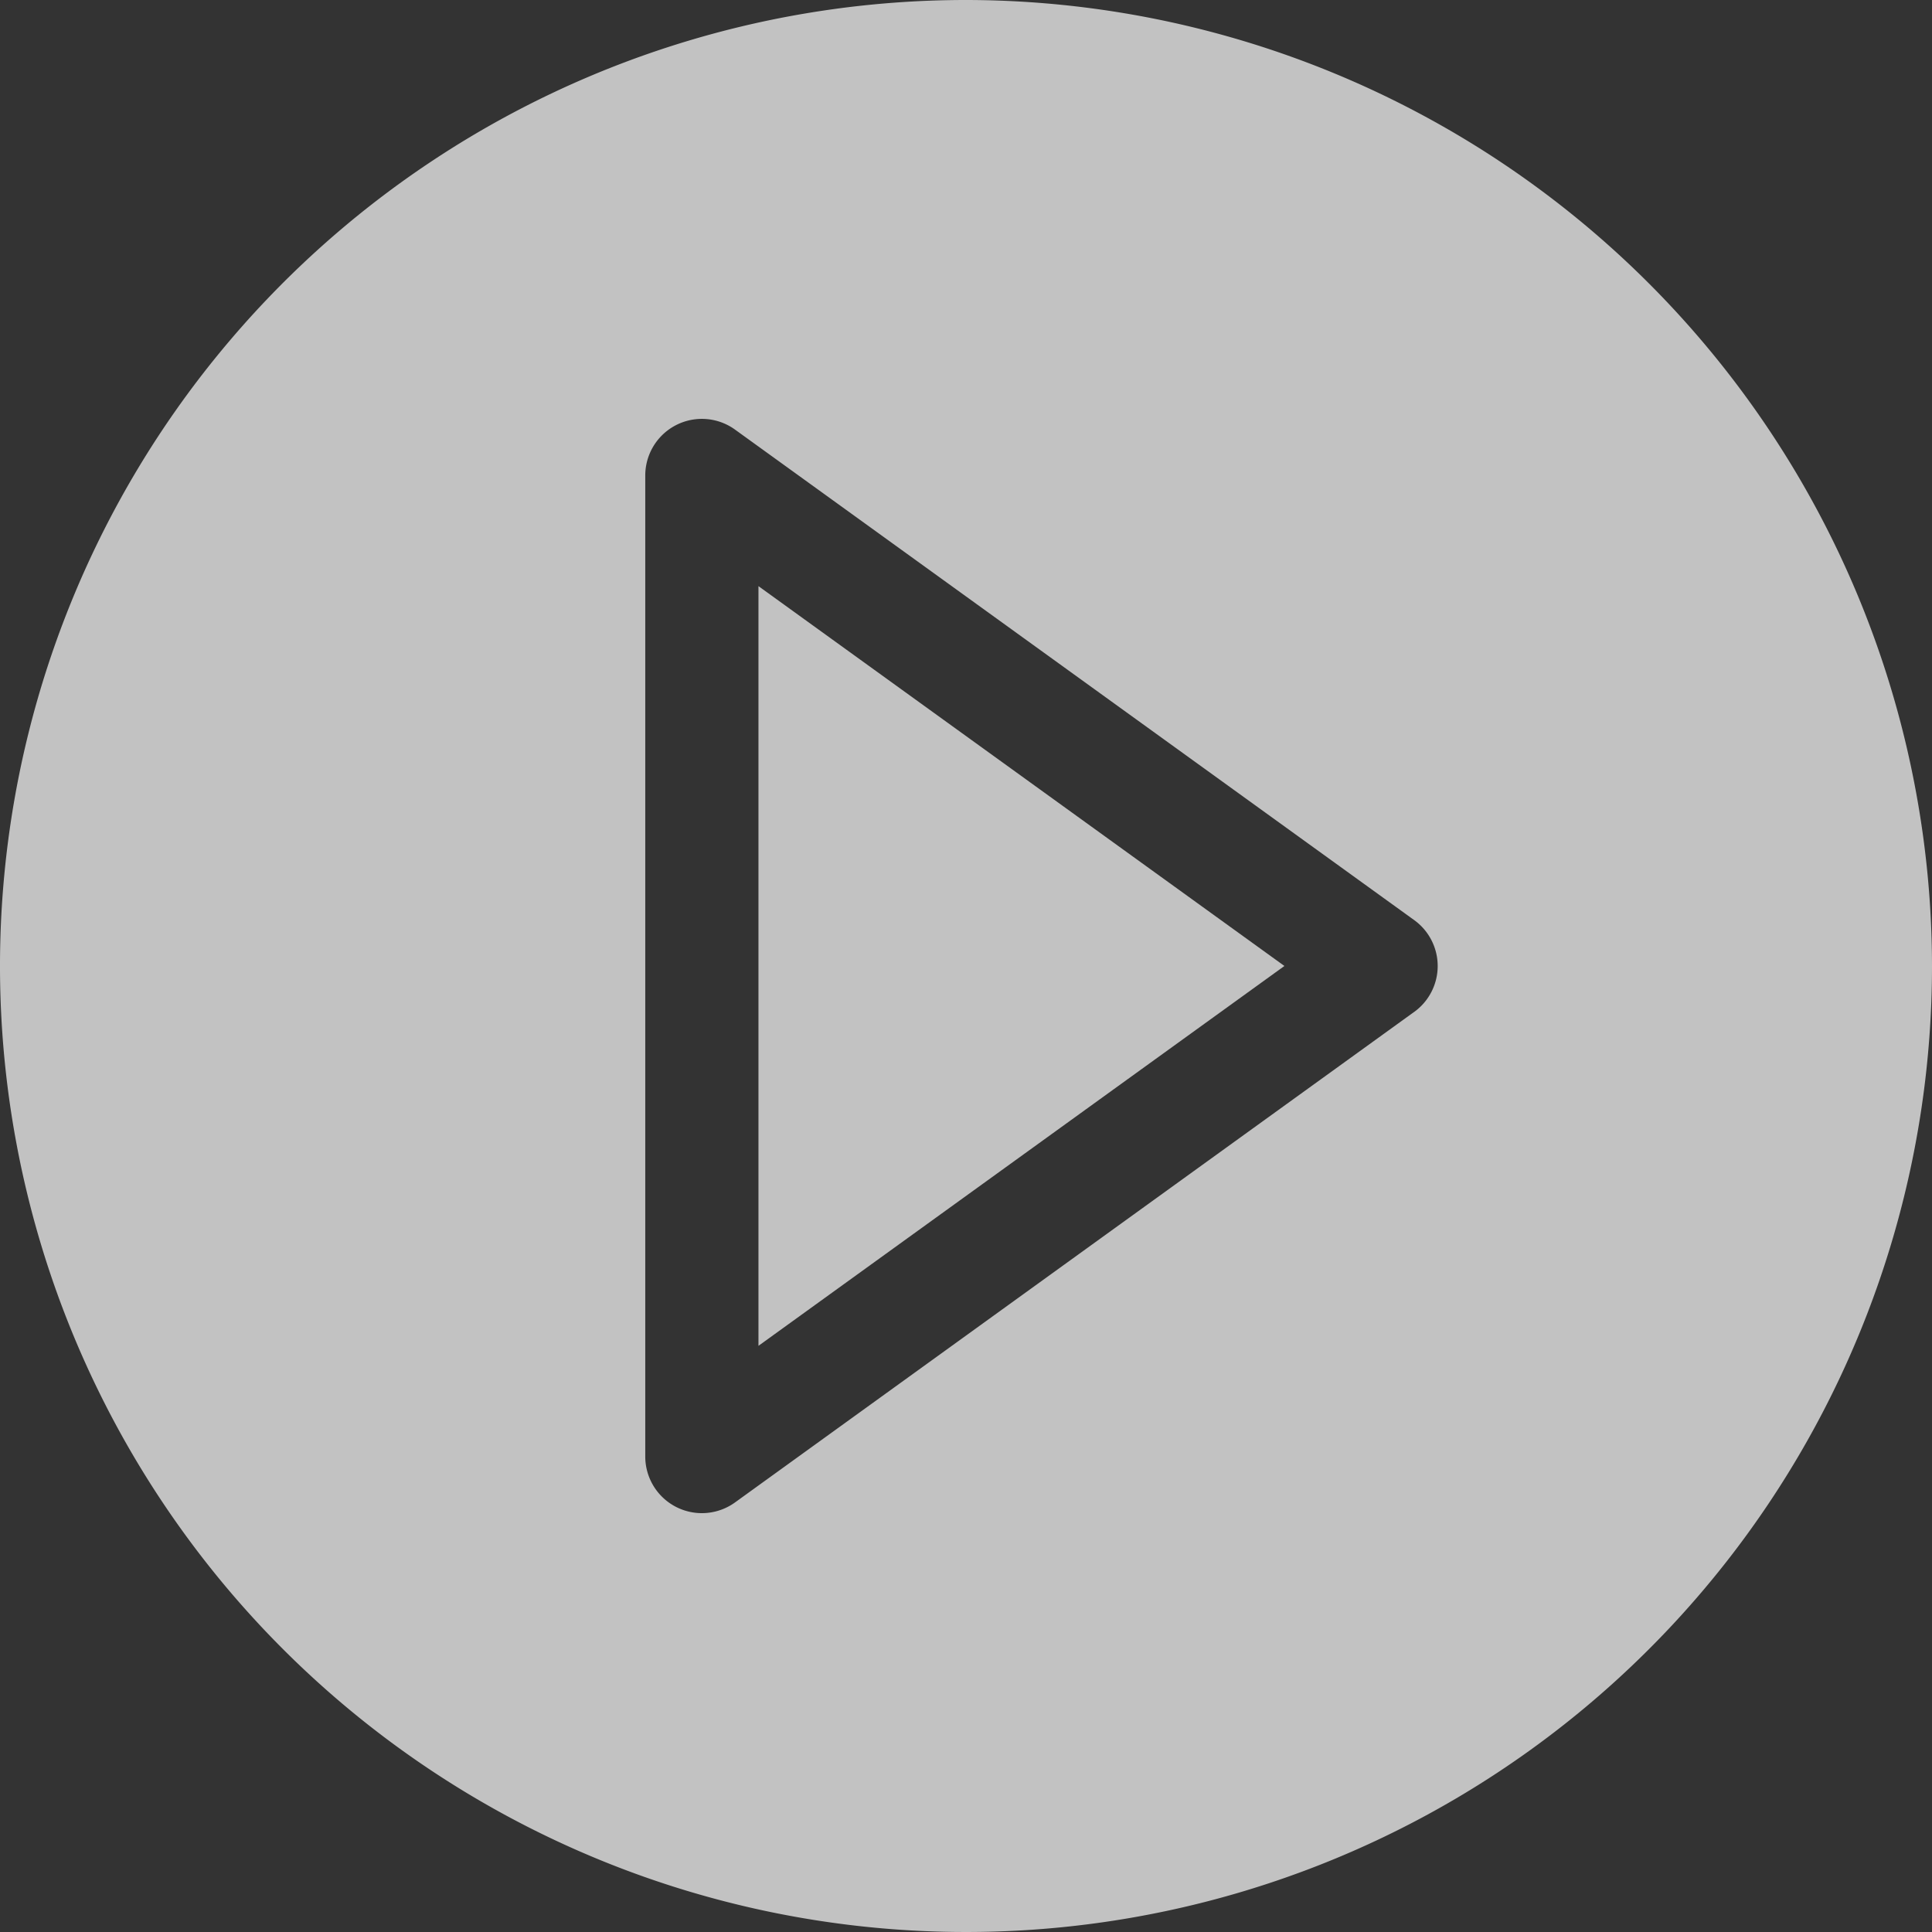 <svg xmlns="http://www.w3.org/2000/svg" width="83" height="83" viewBox="0 0 83 83">
  <rect x="0" y="0" width="83" height="83" fill="#333333" stroke="none"/>
  <g id="video_1_" data-name="video (1)" opacity="0.7">
    <path id="Path_16532" data-name="Path 16532" d="M201,187.973l22.595-16.319L201,155.336Z" transform="translate(-168.416 -130.155)" fill="#fff"/>
    <path id="Path_16533" data-name="Path 16533" d="M41.5,0A41.5,41.5,0,1,0,83,41.5,41.547,41.547,0,0,0,41.5,0ZM60.756,43.471,31.576,64.546a2.432,2.432,0,0,1-3.855-1.971V20.426a2.432,2.432,0,0,1,3.855-1.971l29.18,21.074a2.432,2.432,0,0,1,0,3.943Z" fill="#fff"/>
  </g>
</svg>
